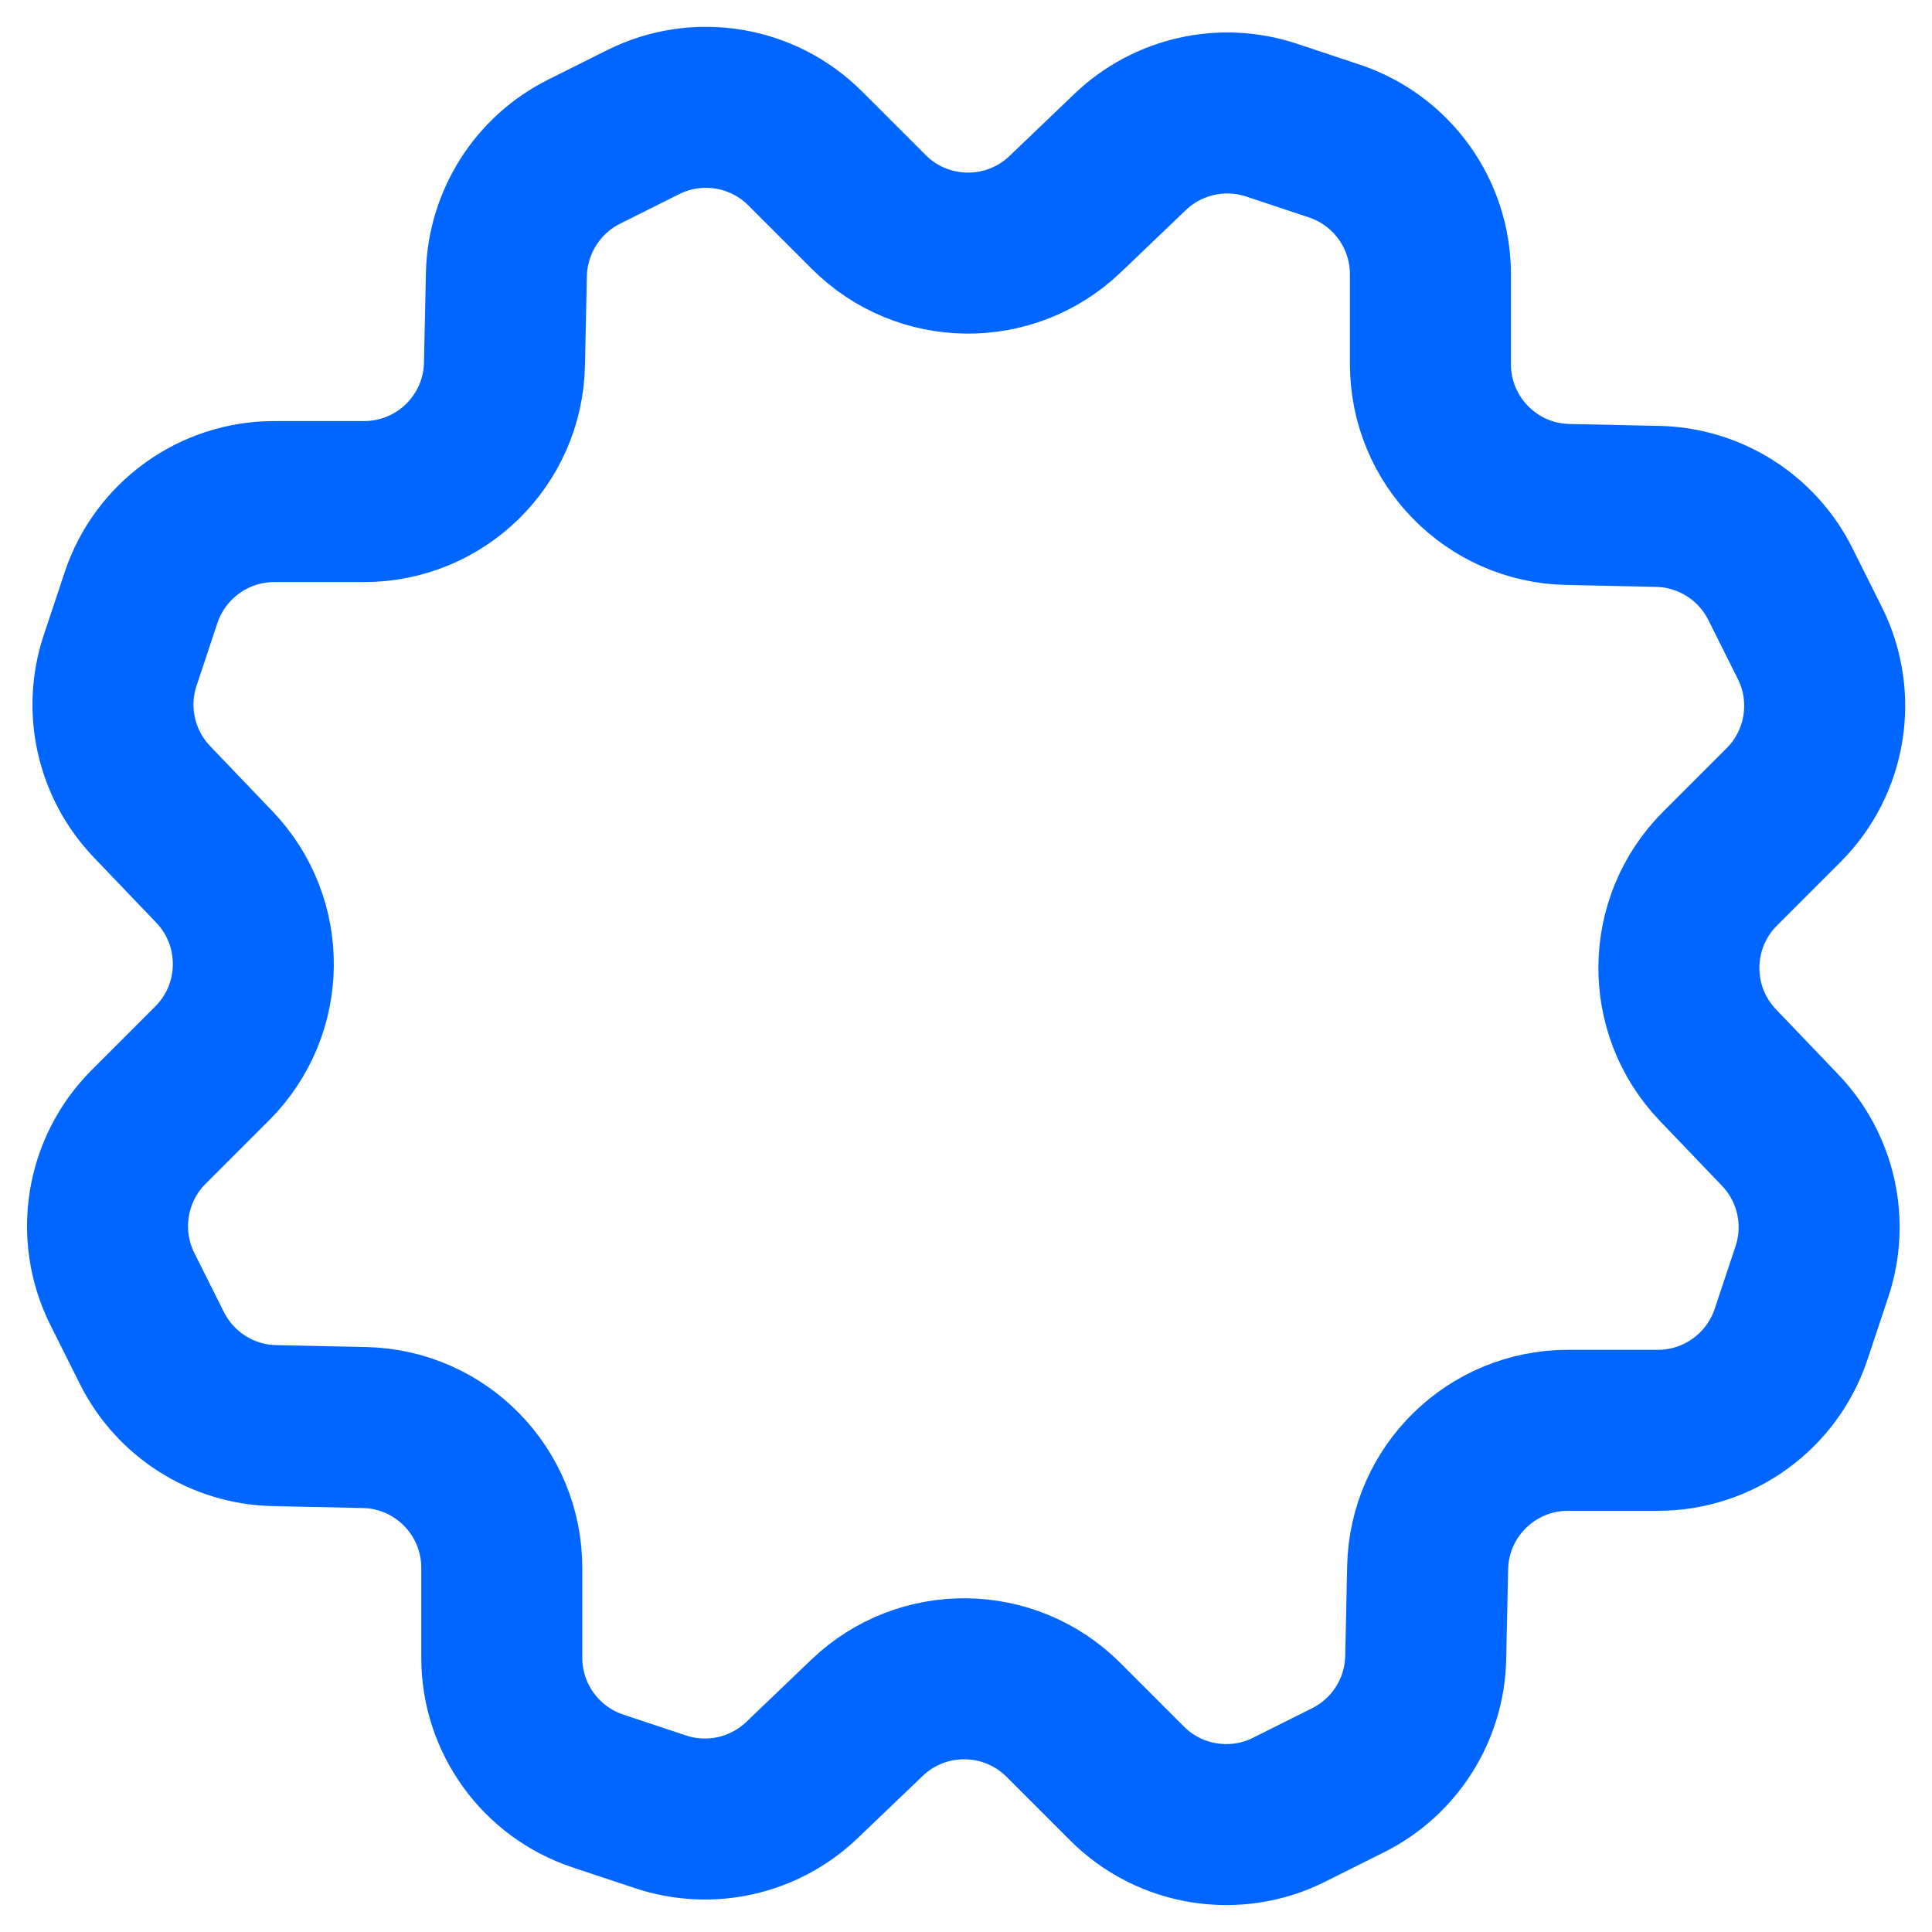 <svg xmlns="http://www.w3.org/2000/svg" width="18" height="18" viewBox="0 0 18 18" fill="none">
    <path fill-rule="evenodd" clip-rule="evenodd" d="M11.849 1.12L12.432 1.314C12.966 1.492 13.327 1.992 13.327 2.555V3.392C13.327 4.104 13.895 4.685 14.607 4.7L15.445 4.718C15.93 4.728 16.37 5.007 16.587 5.441L16.862 5.991C17.114 6.495 17.015 7.103 16.617 7.501L16.025 8.093C15.522 8.596 15.513 9.409 16.005 9.923L16.585 10.529C16.921 10.88 17.035 11.387 16.881 11.848L16.687 12.431C16.509 12.965 16.009 13.326 15.446 13.326H14.609C13.897 13.326 13.316 13.894 13.301 14.606L13.283 15.444C13.273 15.929 12.994 16.369 12.56 16.586L12.01 16.861C11.506 17.113 10.898 17.014 10.5 16.616L9.908 16.024C9.405 15.521 8.592 15.512 8.078 16.004L7.472 16.584C7.121 16.92 6.614 17.034 6.153 16.88L5.57 16.686C5.036 16.508 4.675 16.008 4.675 15.445V14.608C4.675 13.896 4.107 13.315 3.395 13.3L2.557 13.282C2.072 13.272 1.632 12.993 1.415 12.559L1.14 12.009C0.888 11.505 0.987 10.897 1.385 10.499L1.977 9.907C2.48 9.404 2.489 8.591 1.997 8.077L1.417 7.471C1.08 7.119 0.966 6.611 1.12 6.151L1.314 5.568C1.492 5.034 1.992 4.673 2.555 4.673H3.392C4.104 4.673 4.685 4.105 4.7 3.393L4.718 2.555C4.73 2.07 5.008 1.63 5.442 1.413L5.992 1.138C6.496 0.886 7.104 0.985 7.502 1.383L8.094 1.975C8.597 2.478 9.41 2.487 9.924 1.995L10.53 1.415C10.881 1.08 11.389 0.966 11.849 1.12Z" stroke="#0066FF" stroke-width="1.5" stroke-linecap="round" stroke-linejoin="round"/>
</svg>